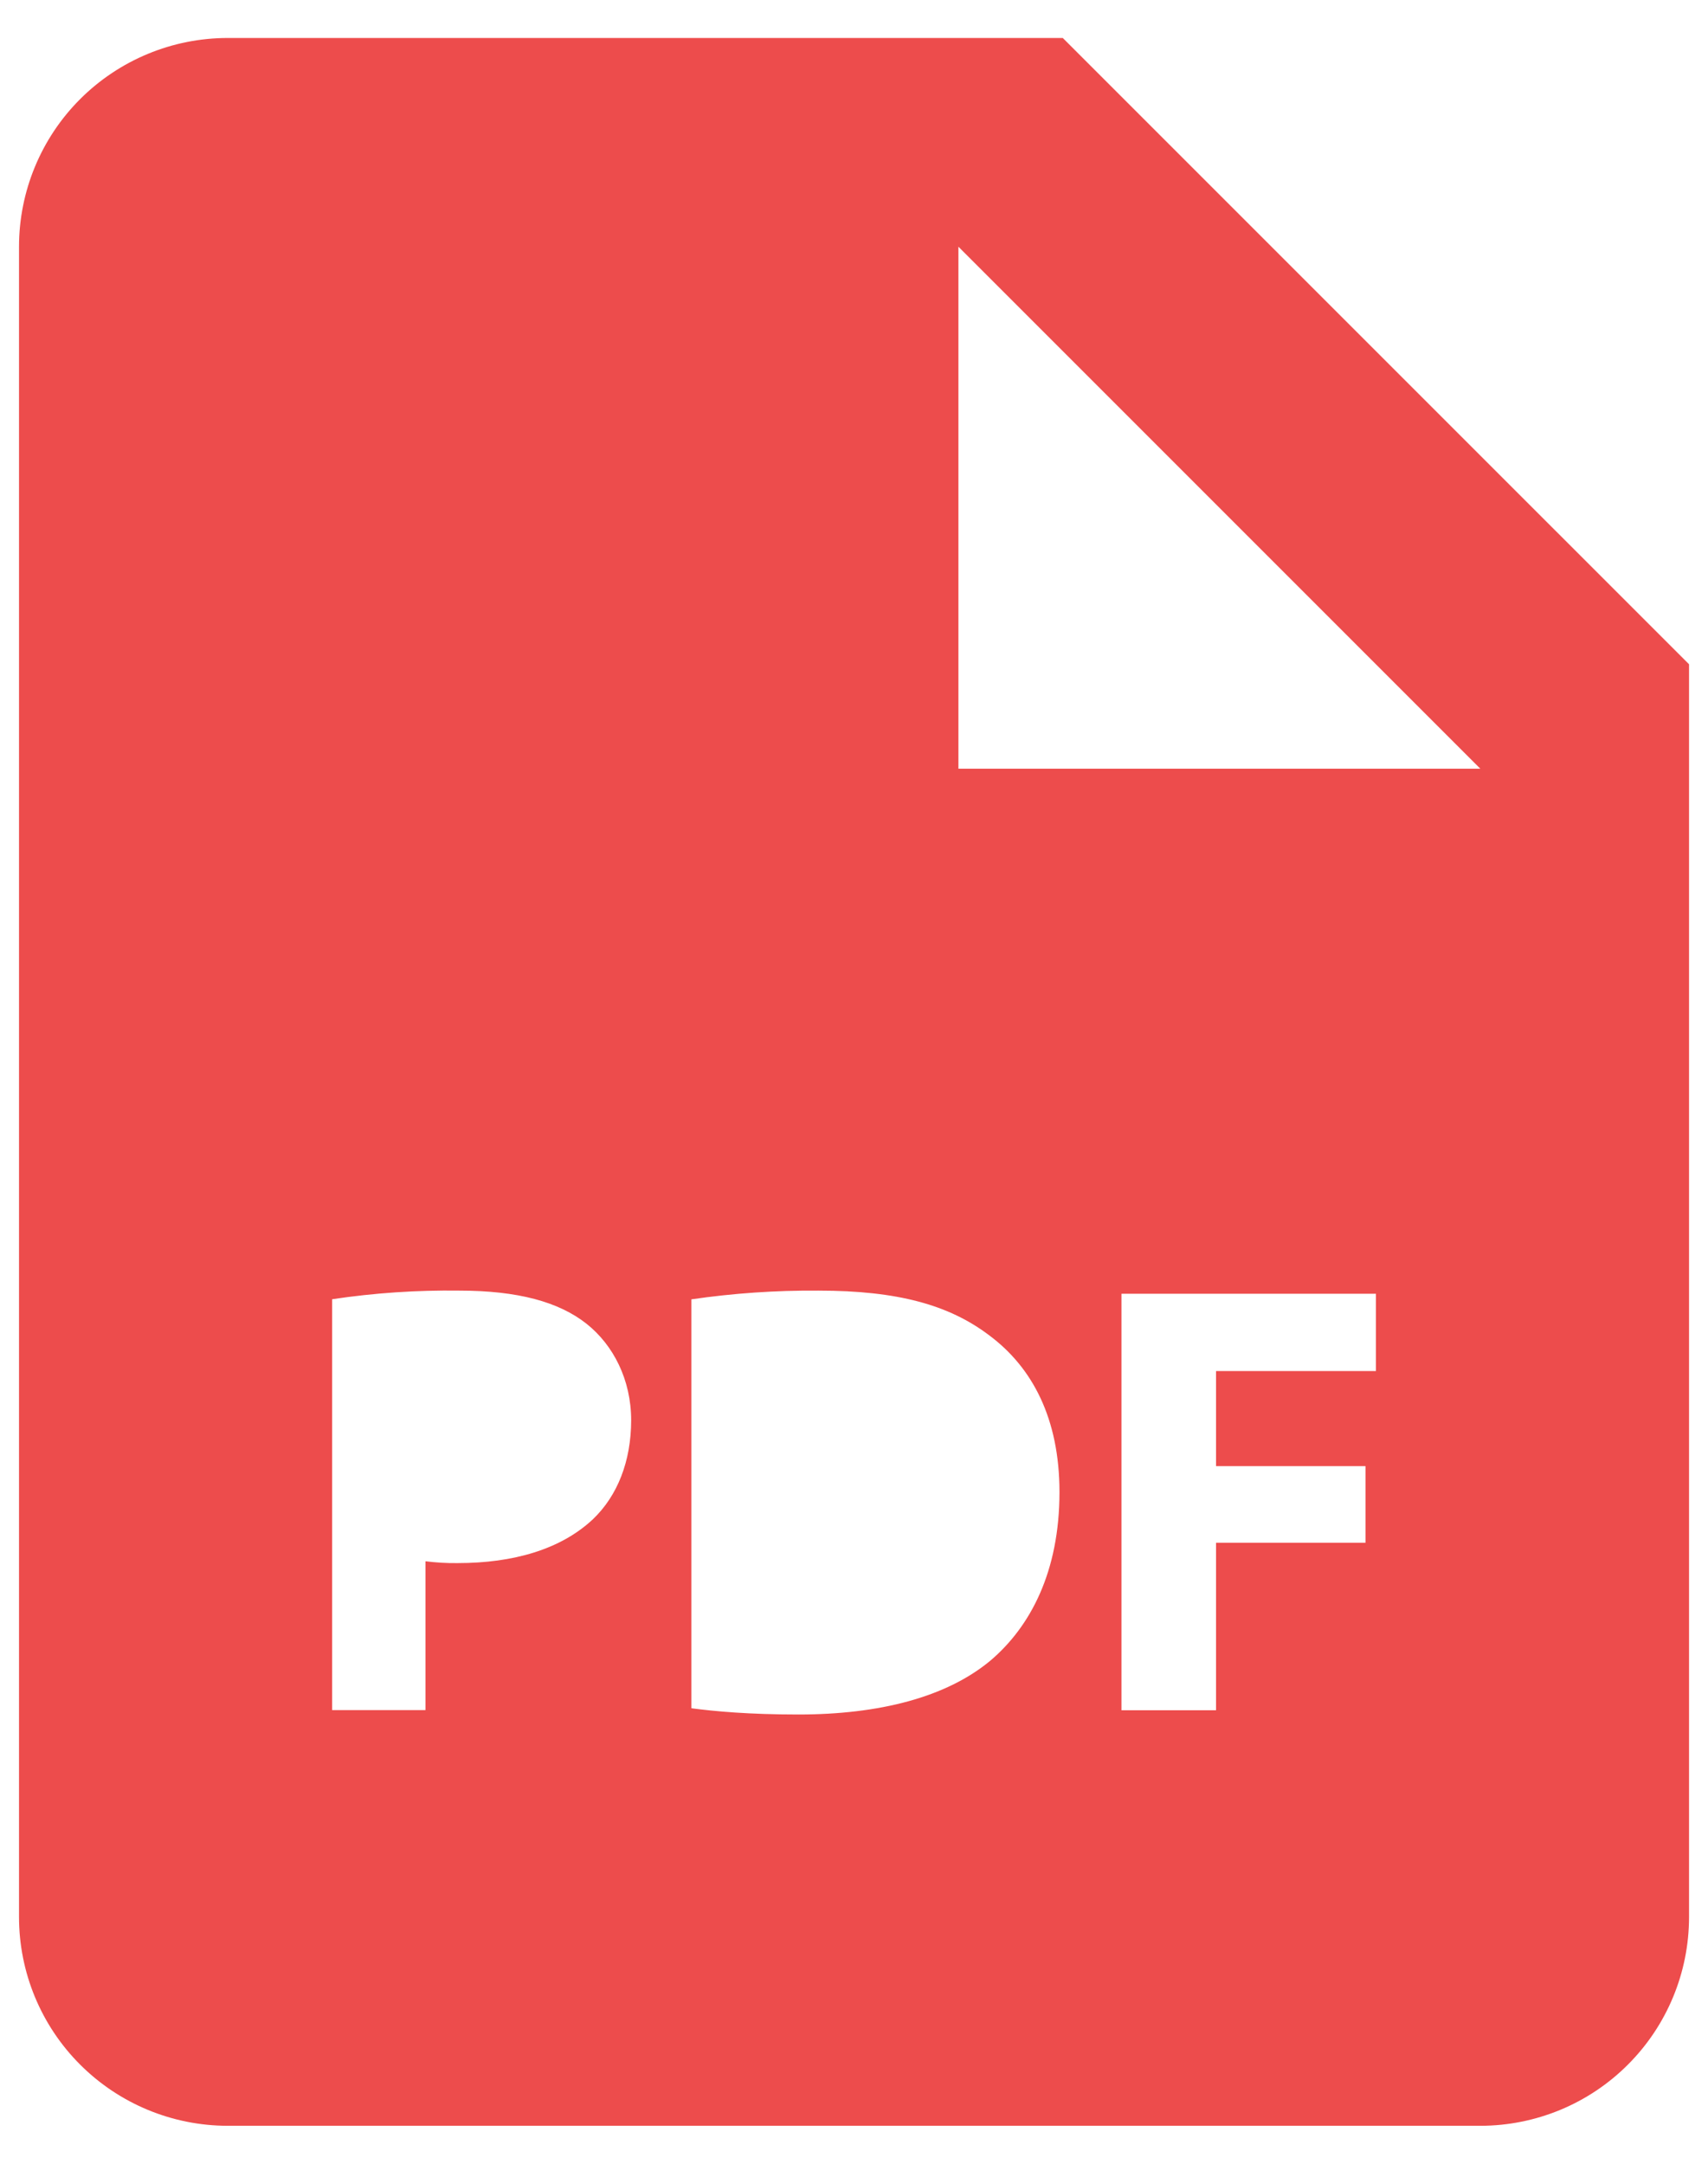 <svg width="30" height="38" viewBox="0 0 30 38" fill="none" xmlns="http://www.w3.org/2000/svg">
<path d="M18.667 0.667H4.001C3.028 0.667 2.096 1.053 1.408 1.74C0.72 2.428 0.334 3.361 0.334 4.333V33.666C0.334 34.639 0.72 35.572 1.408 36.259C2.096 36.947 3.028 37.333 4.001 37.333H26.001C26.973 37.333 27.906 36.947 28.593 36.259C29.281 35.572 29.667 34.639 29.667 33.666V11.666L18.667 0.667ZM10.414 26.681C9.847 27.213 9.011 27.451 8.038 27.451C7.849 27.454 7.66 27.442 7.473 27.419V30.033H5.834V22.817C6.574 22.706 7.321 22.656 8.069 22.666C9.09 22.666 9.816 22.861 10.306 23.251C10.771 23.622 11.086 24.229 11.086 24.944C11.085 25.662 10.846 26.269 10.414 26.681ZM17.393 29.166C16.623 29.805 15.452 30.11 14.02 30.11C13.162 30.11 12.555 30.055 12.143 30V22.819C12.882 22.711 13.63 22.66 14.377 22.666C15.765 22.666 16.667 22.916 17.371 23.448C18.132 24.012 18.609 24.912 18.609 26.205C18.609 27.604 18.097 28.57 17.393 29.166ZM24.167 24.078H21.359V25.748H23.984V27.094H21.359V30.035H19.698V22.721H24.167V24.078ZM18.667 13.5H16.834V4.333L26.001 13.5H18.667Z" fill="#ED4C4C"/>
</svg>
